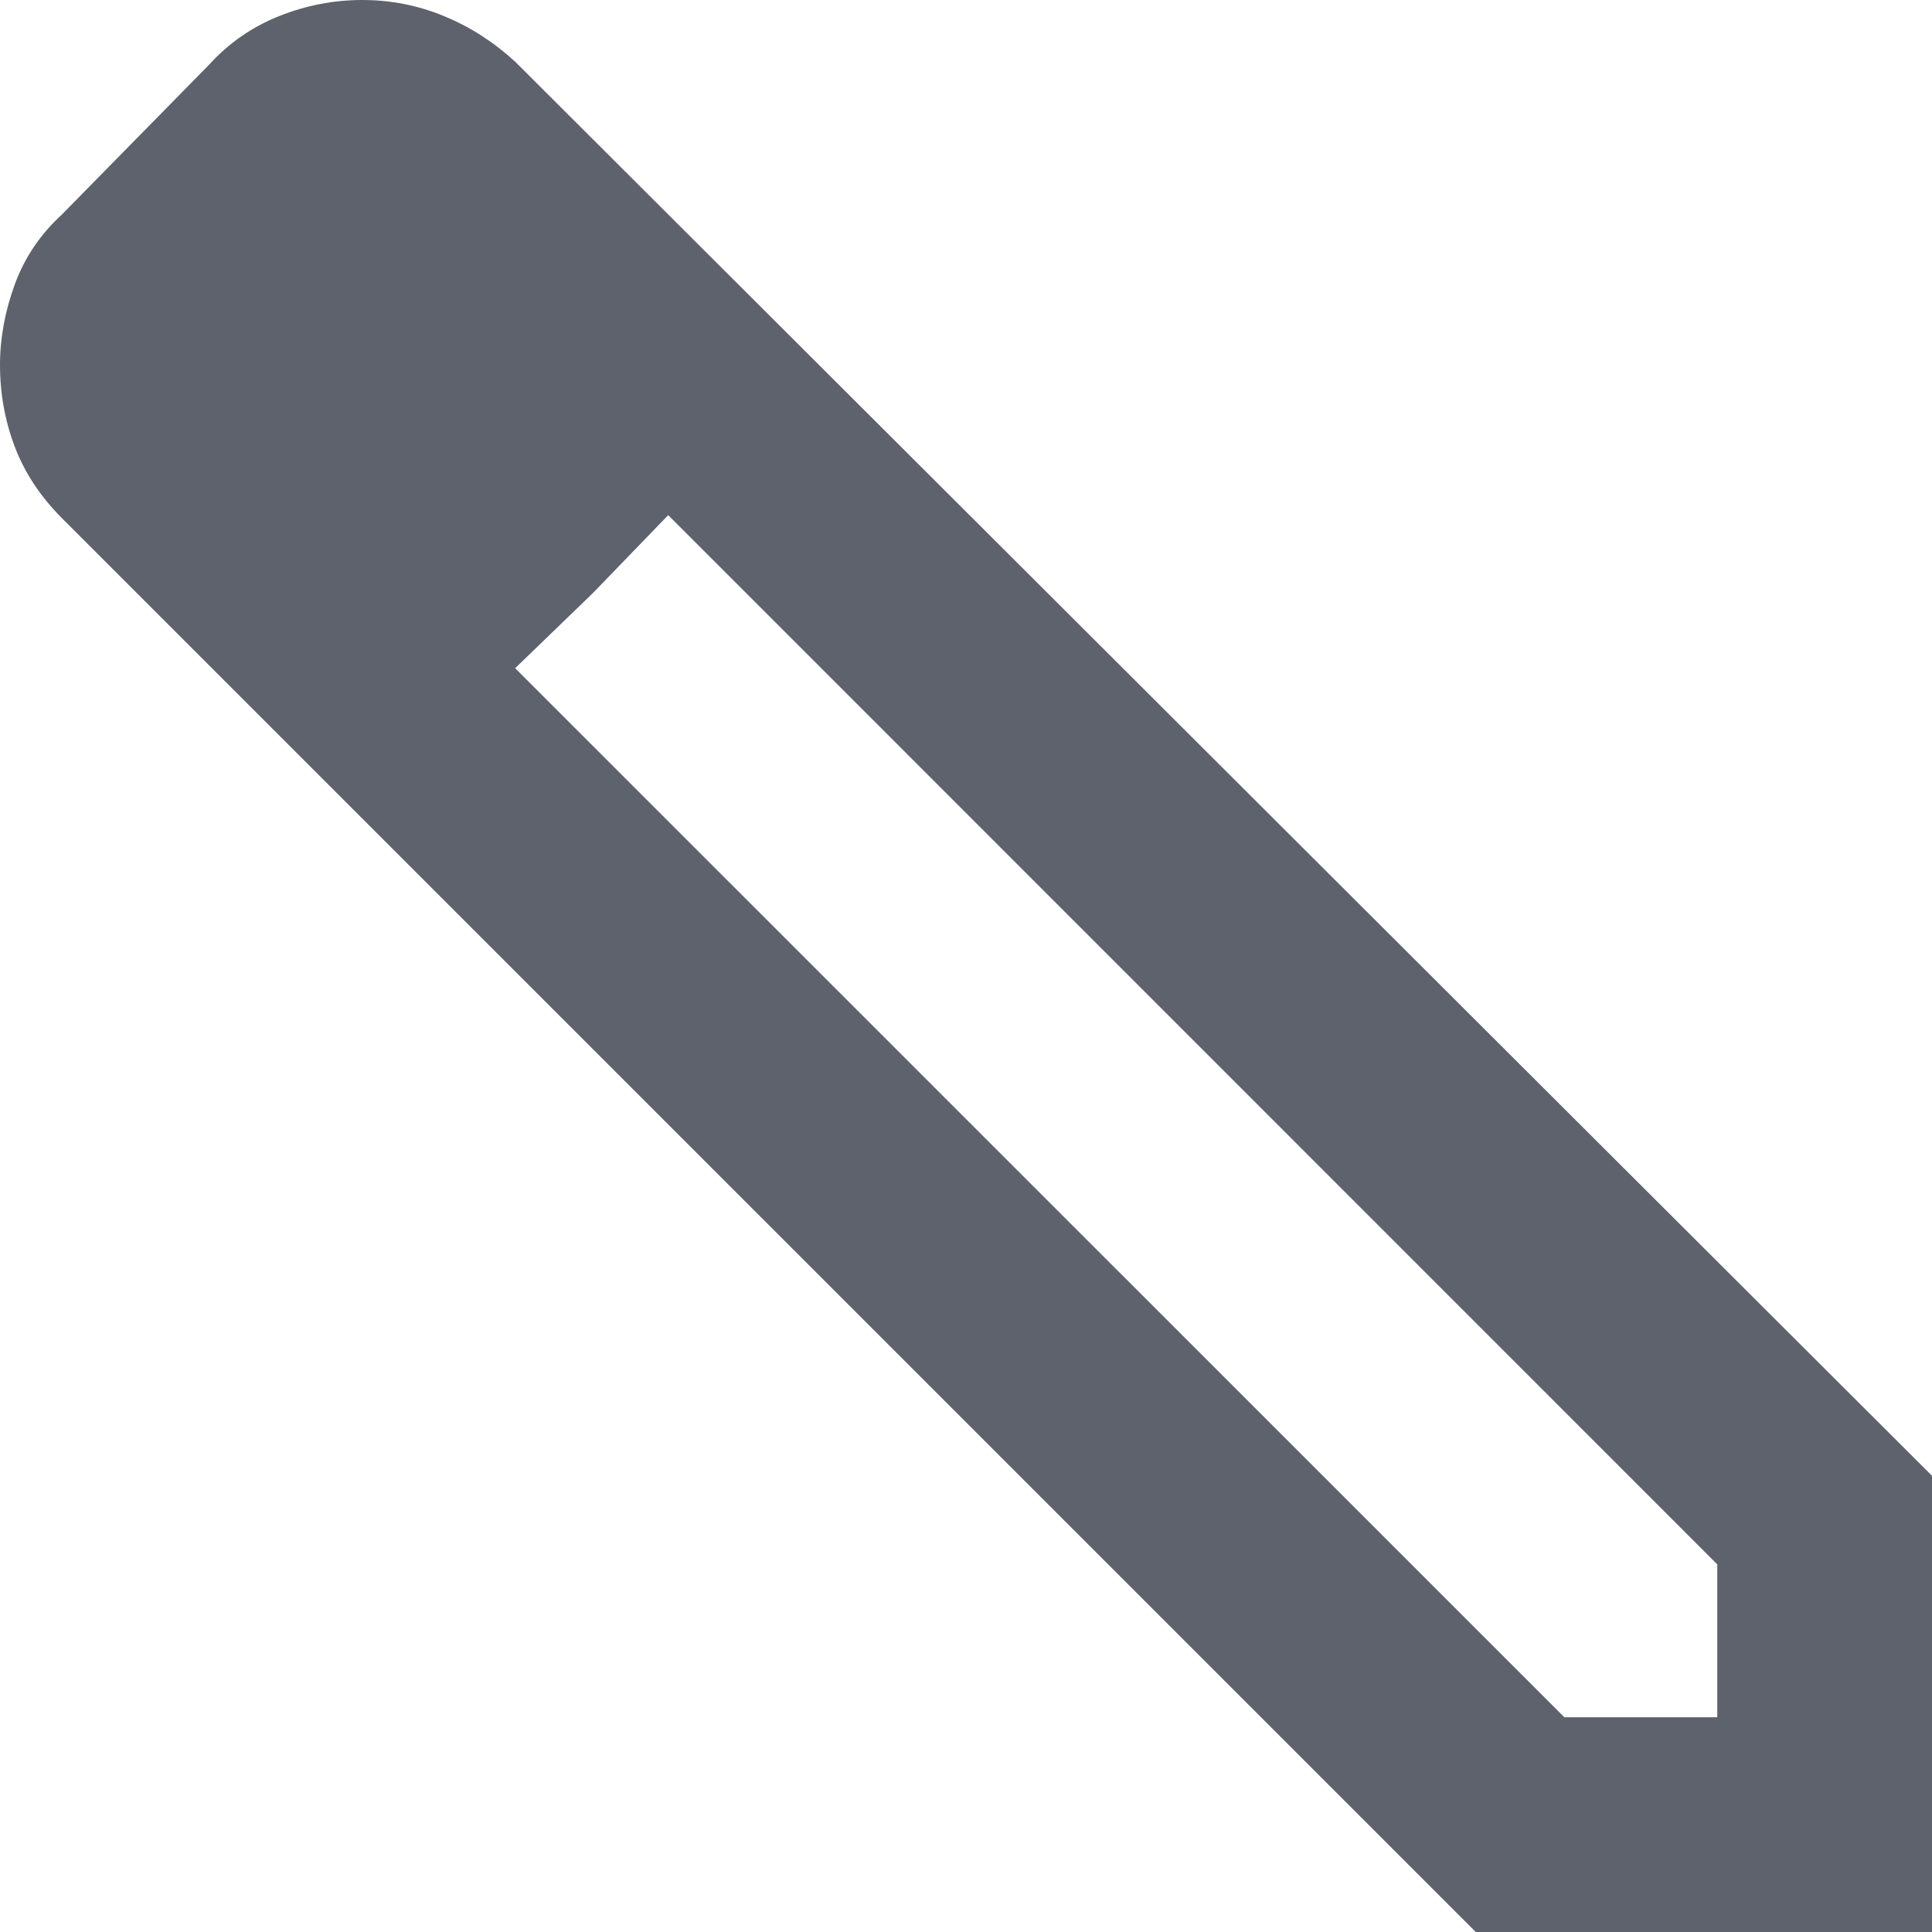 <svg width="14" height="14" viewBox="0 0 14 14" fill="none" xmlns="http://www.w3.org/2000/svg">
<path d="M12.444 12.444H11.336L3.733 4.842L4.842 3.733L12.444 11.336V12.444ZM14 14V10.694L3.733 0.447C3.578 0.305 3.406 0.194 3.218 0.117C3.03 0.039 2.832 0 2.625 0C2.418 0 2.217 0.039 2.022 0.117C1.828 0.194 1.659 0.311 1.517 0.467L0.447 1.556C0.292 1.698 0.178 1.867 0.107 2.061C0.036 2.256 -5.06639e-07 2.45 -5.06639e-07 2.644C-5.06639e-07 2.852 0.036 3.05 0.107 3.237C0.178 3.425 0.292 3.597 0.447 3.753L10.694 14H14ZM4.297 4.297L4.842 3.733L3.733 4.842L4.297 4.297Z" fill="#5D626D"/>
</svg>
